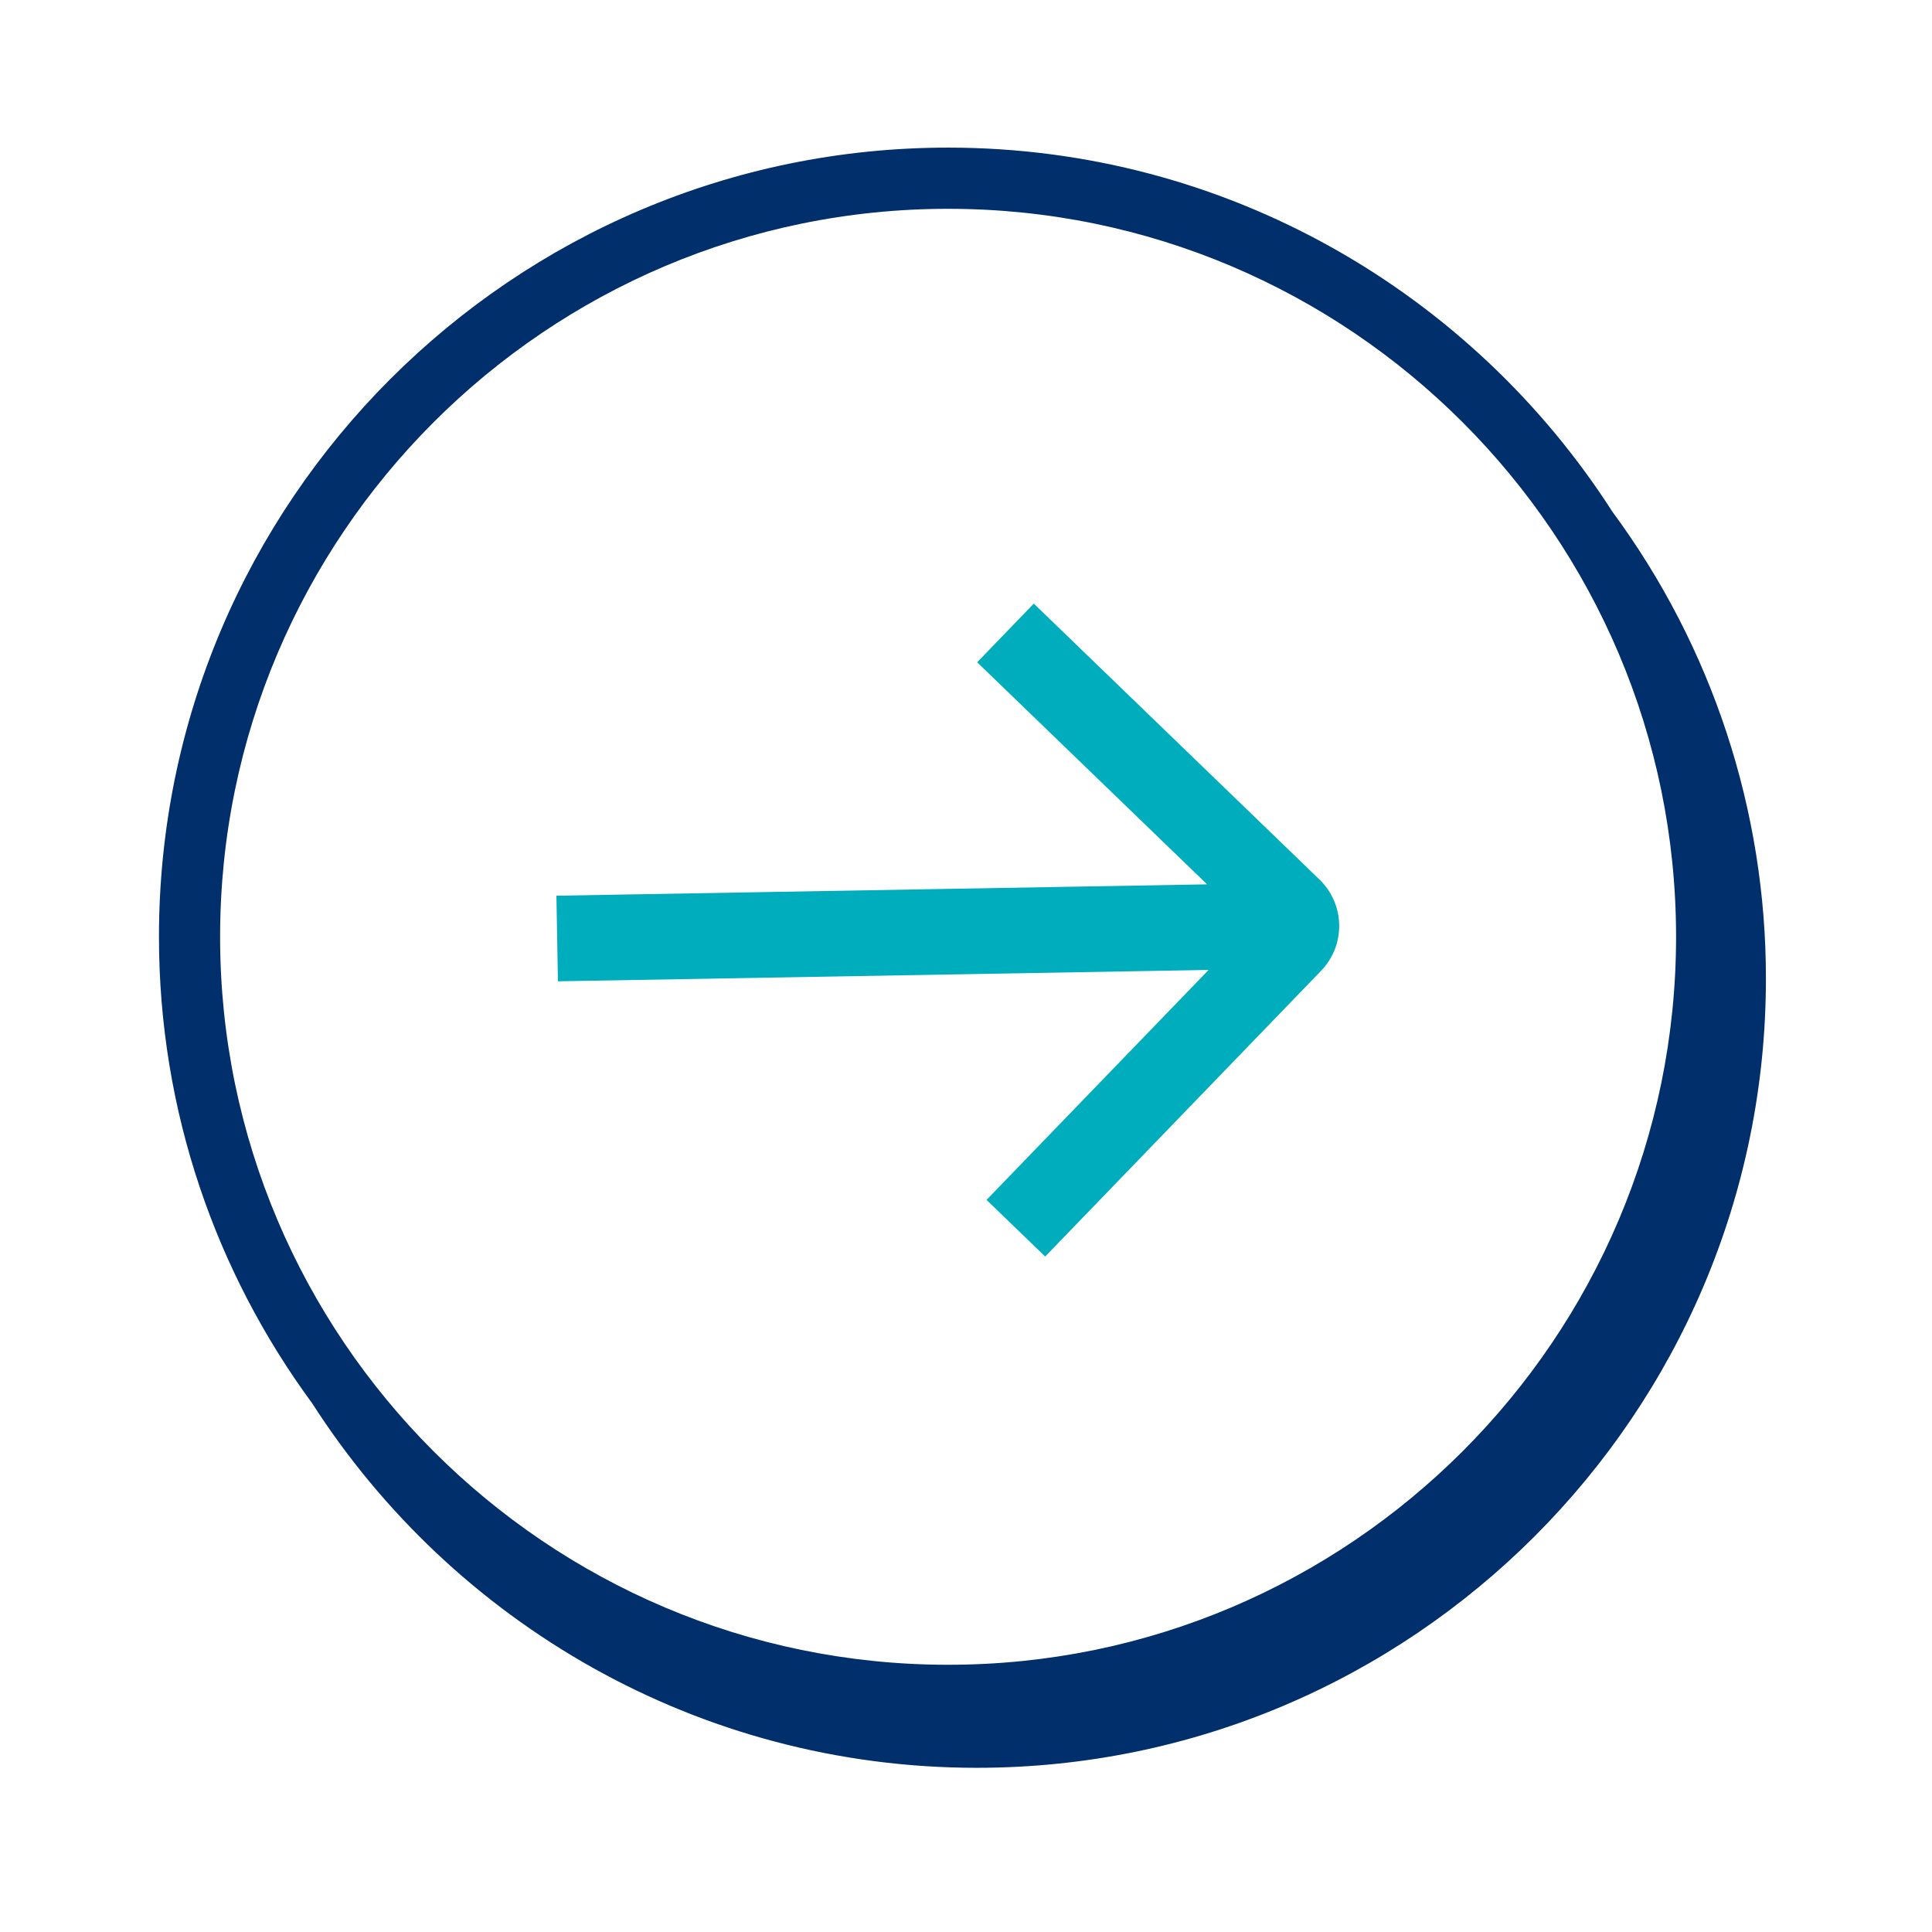 <svg width="79" height="79" viewBox="0 0 79 79" fill="none" xmlns="http://www.w3.org/2000/svg">
<path fill-rule="evenodd" clip-rule="evenodd" d="M39.957 27.081L49.358 36.161L22.752 36.626L22.814 40.126L49.42 39.661L40.34 49.064L42.738 51.38L54.021 39.694C54.506 39.191 54.772 38.516 54.76 37.817C54.748 37.118 54.459 36.453 53.956 35.967L42.272 24.682L39.957 27.081Z" fill="#00ADBD"/>
<path fill-rule="evenodd" clip-rule="evenodd" d="M38.768 68.073C22.354 68.073 9 54.719 9 38.306C9 21.893 22.354 8.538 38.768 8.538C55.181 8.538 68.535 21.891 68.535 38.305C68.535 54.719 55.181 68.073 38.768 68.073ZM65.936 20.931C60.196 11.983 50.166 6.036 38.768 6.036C20.976 6.036 6.5 20.511 6.5 38.304C6.5 45.437 8.831 52.034 12.766 57.382C18.506 66.336 28.539 72.286 39.942 72.286C57.734 72.286 72.209 57.811 72.209 40.019C72.215 33.149 70.016 26.458 65.936 20.931Z" fill="#002F6C"/>
</svg>
